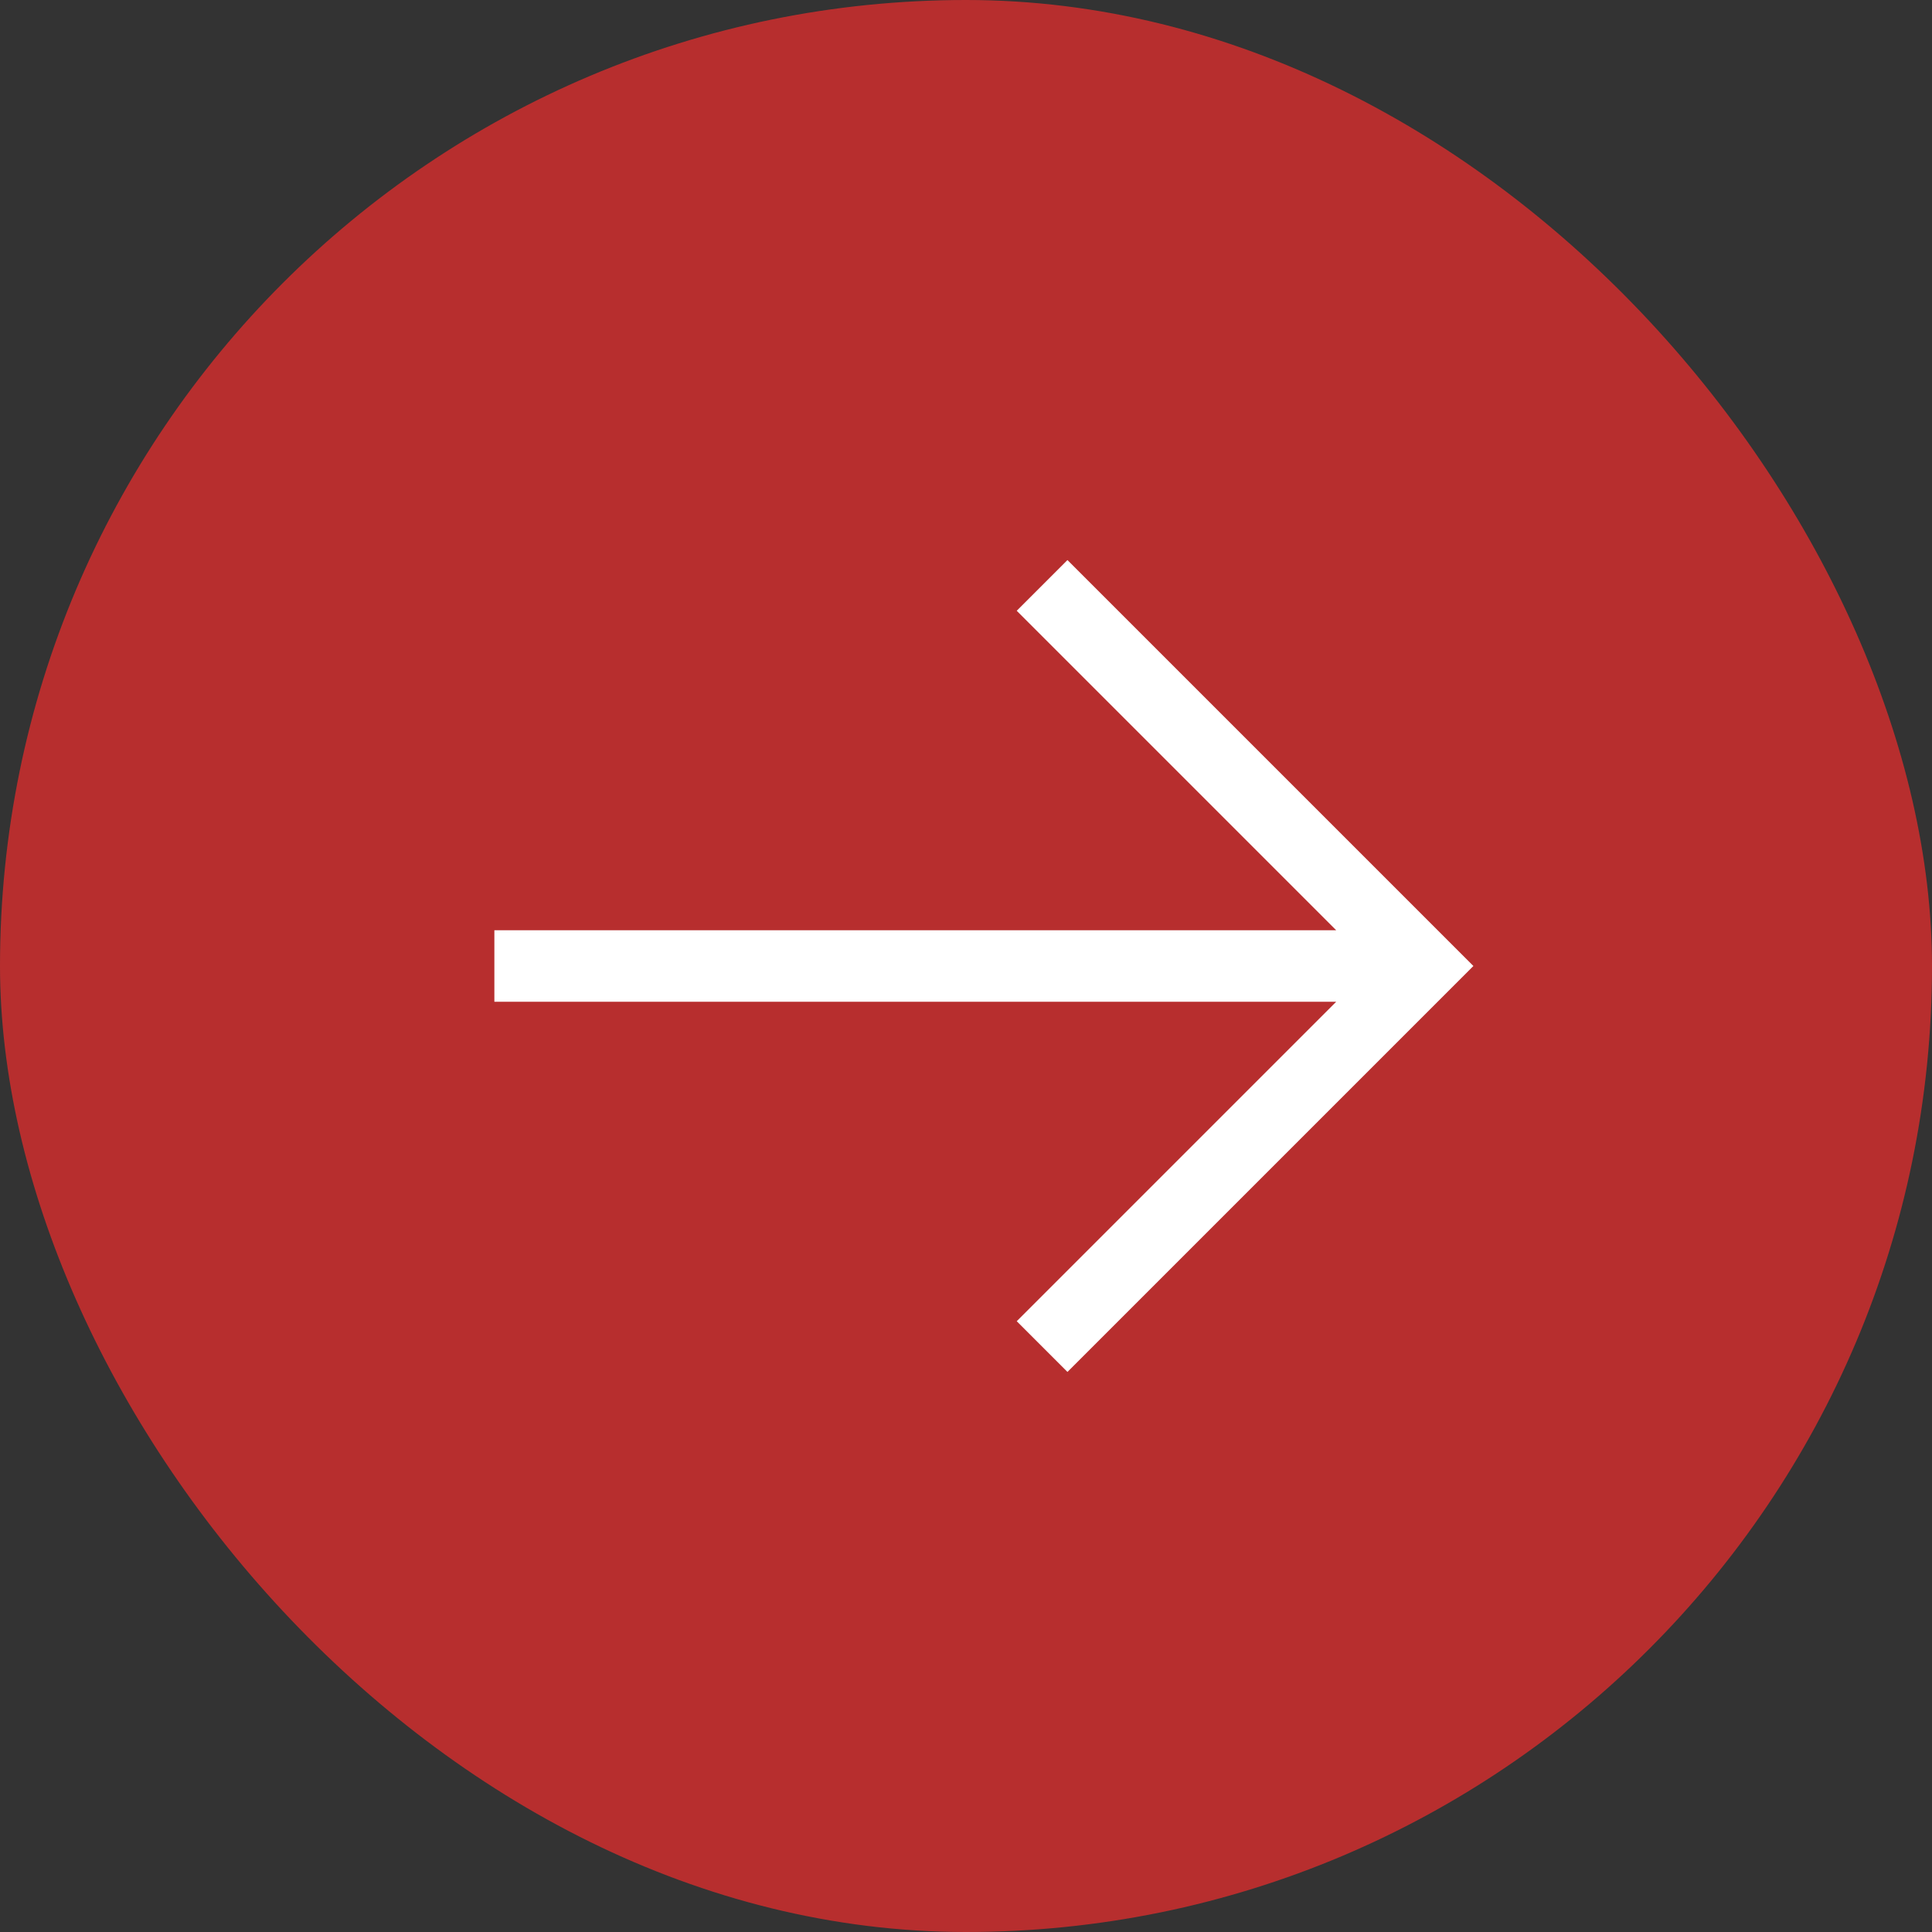 <svg width="35" height="35" viewBox="0 0 35 35" fill="none" xmlns="http://www.w3.org/2000/svg">
<rect x="0" y="0" width="35" height="35" fill="#333333" stroke="none"/>
<rect width="35" height="35" rx="17.5" fill="#B72E2E"/>
<path d="M19.338 10.146L18.419 11.065L24.206 16.852H8.956L8.956 18.148H24.206L18.419 23.935L19.338 24.854L26.692 17.5L19.338 10.146Z" fill="white"/>
</svg>
